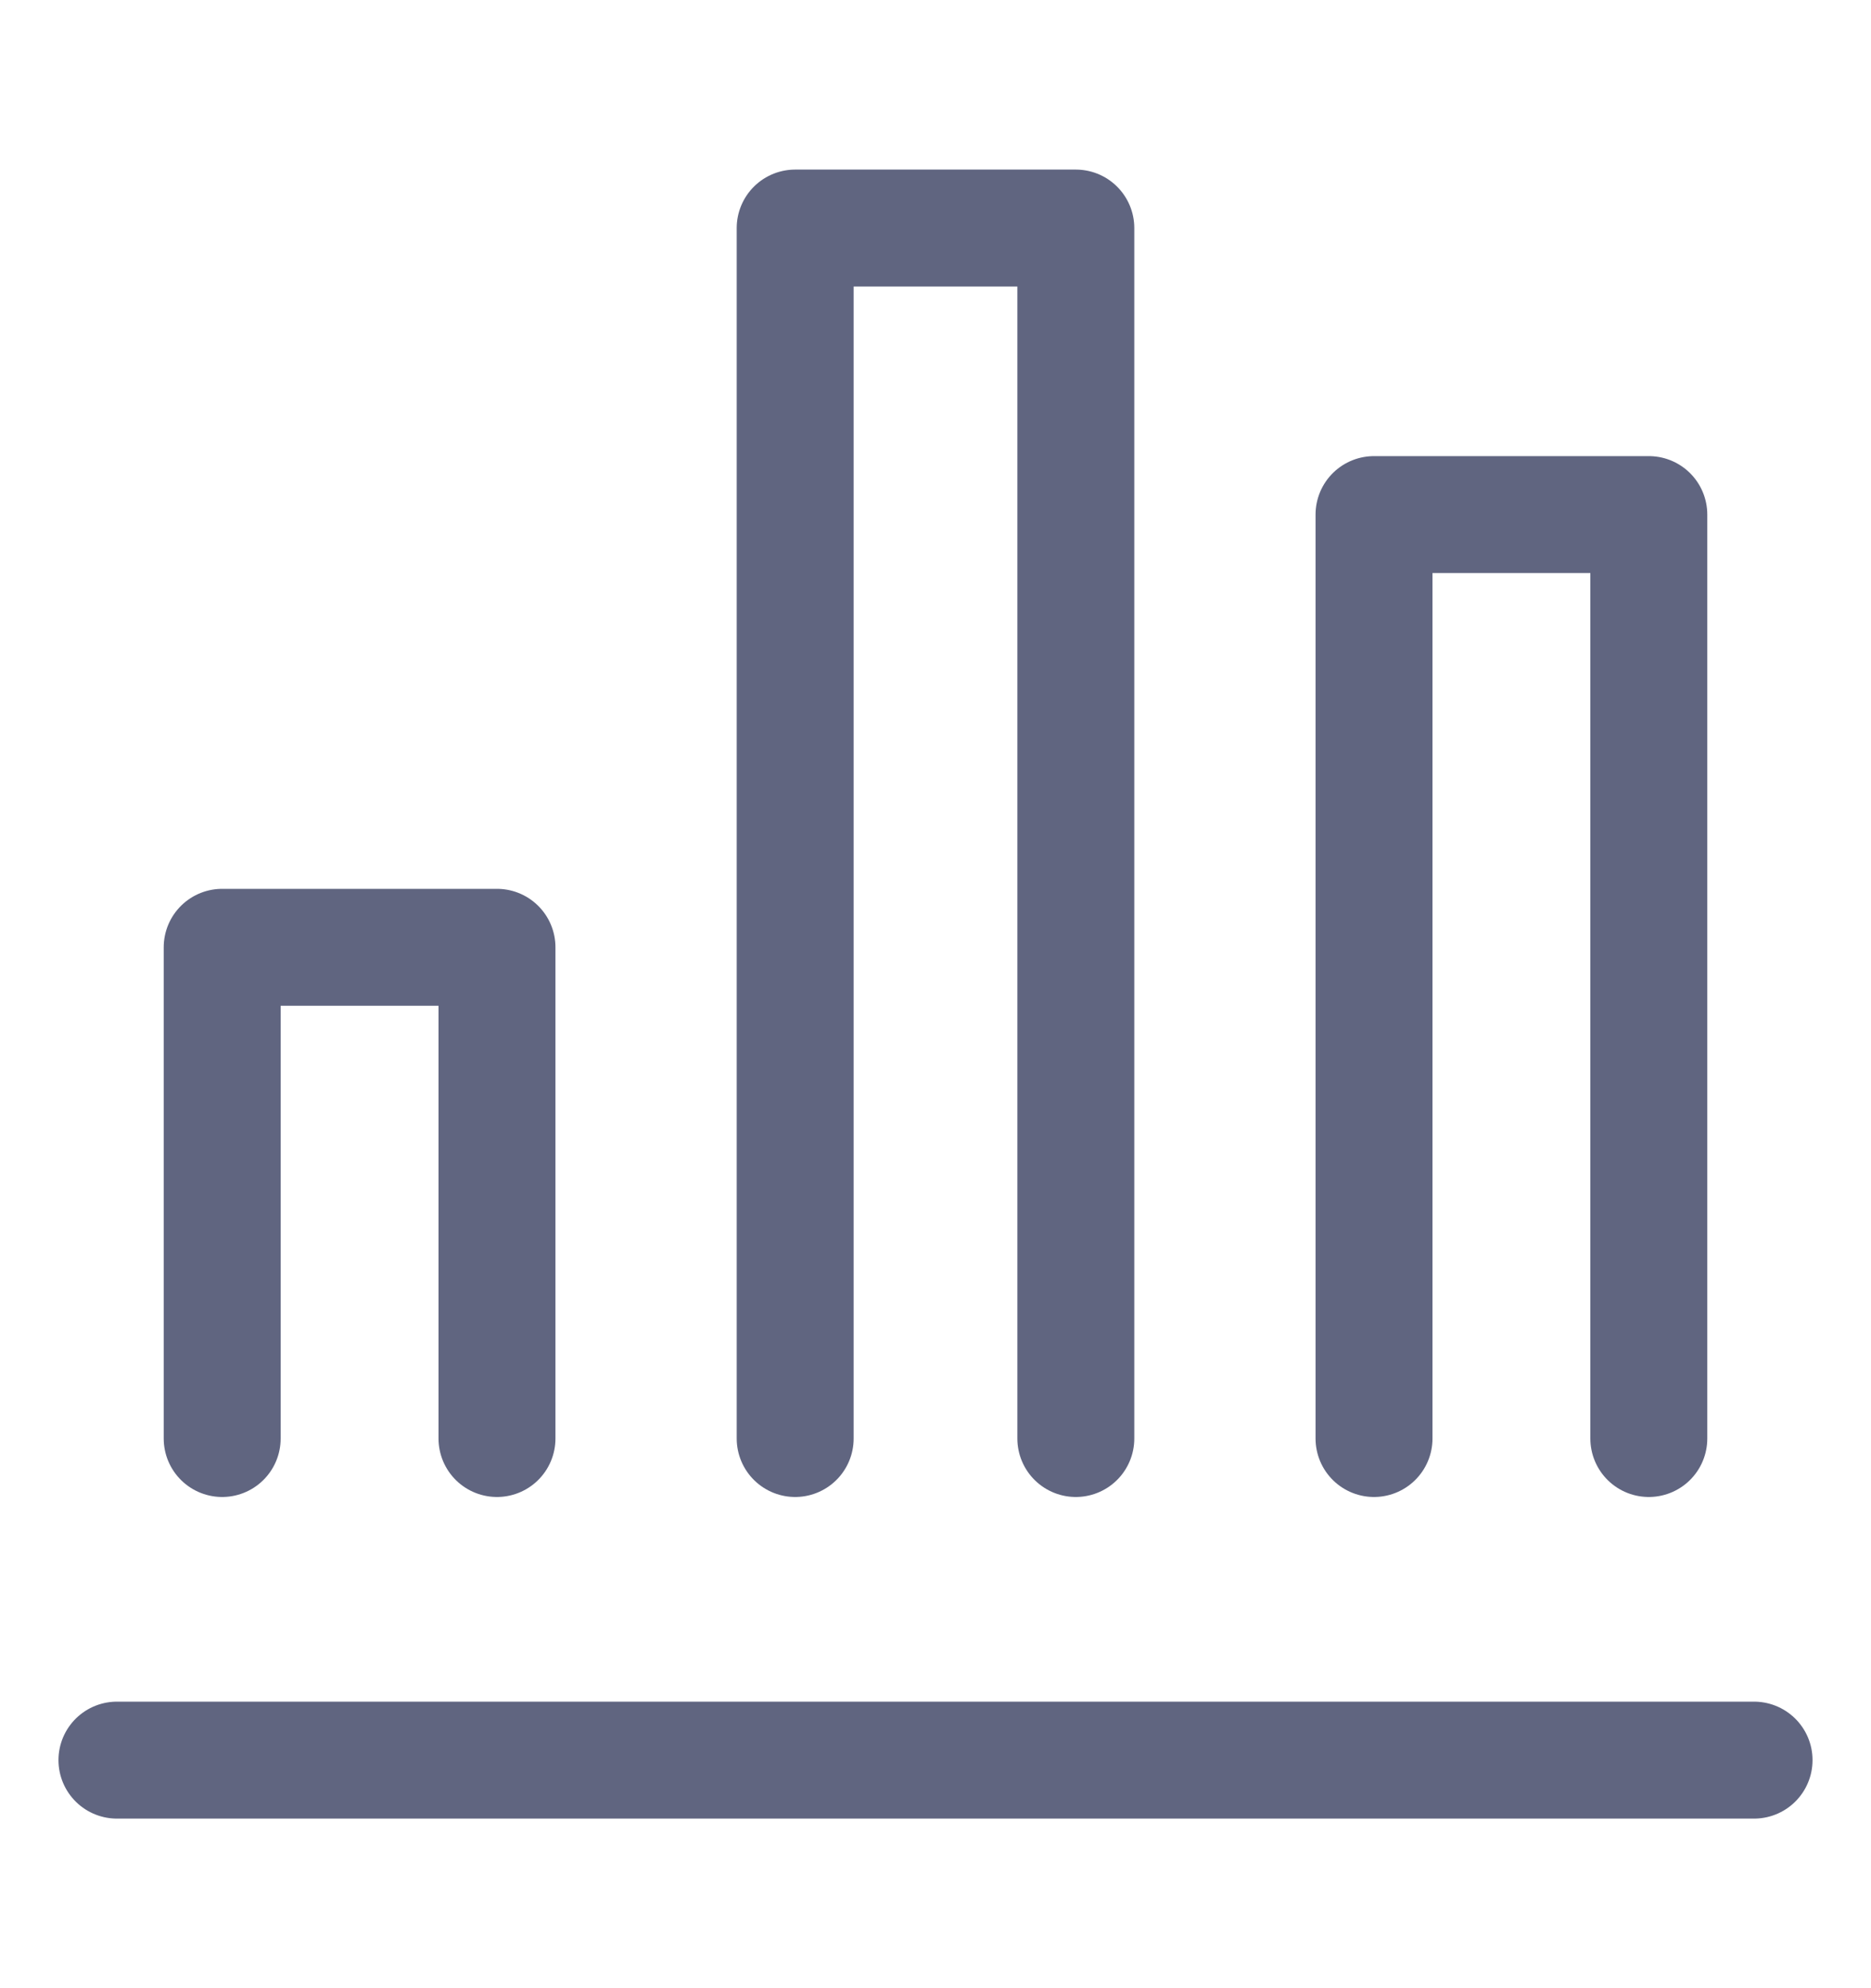 <svg width="16" height="17" viewBox="0 0 16 17" fill="none" xmlns="http://www.w3.org/2000/svg">
<path d="M15 15.05H1" stroke="#606580" stroke-miterlimit="10" stroke-linecap="round" stroke-linejoin="round"/>
<path d="M1.9 12.3V8.1H4.25V12.3" stroke="#606580" stroke-miterlimit="10" stroke-linecap="round" stroke-linejoin="round"/>
<path d="M6.8 12.3V1.95H9.2V12.3" stroke="#606580" stroke-miterlimit="10" stroke-linecap="round" stroke-linejoin="round"/>
<path d="M14.1 12.3V4.4H11.75V12.3" stroke="#606580" stroke-miterlimit="10" stroke-linecap="round" stroke-linejoin="round"/>
</svg>

